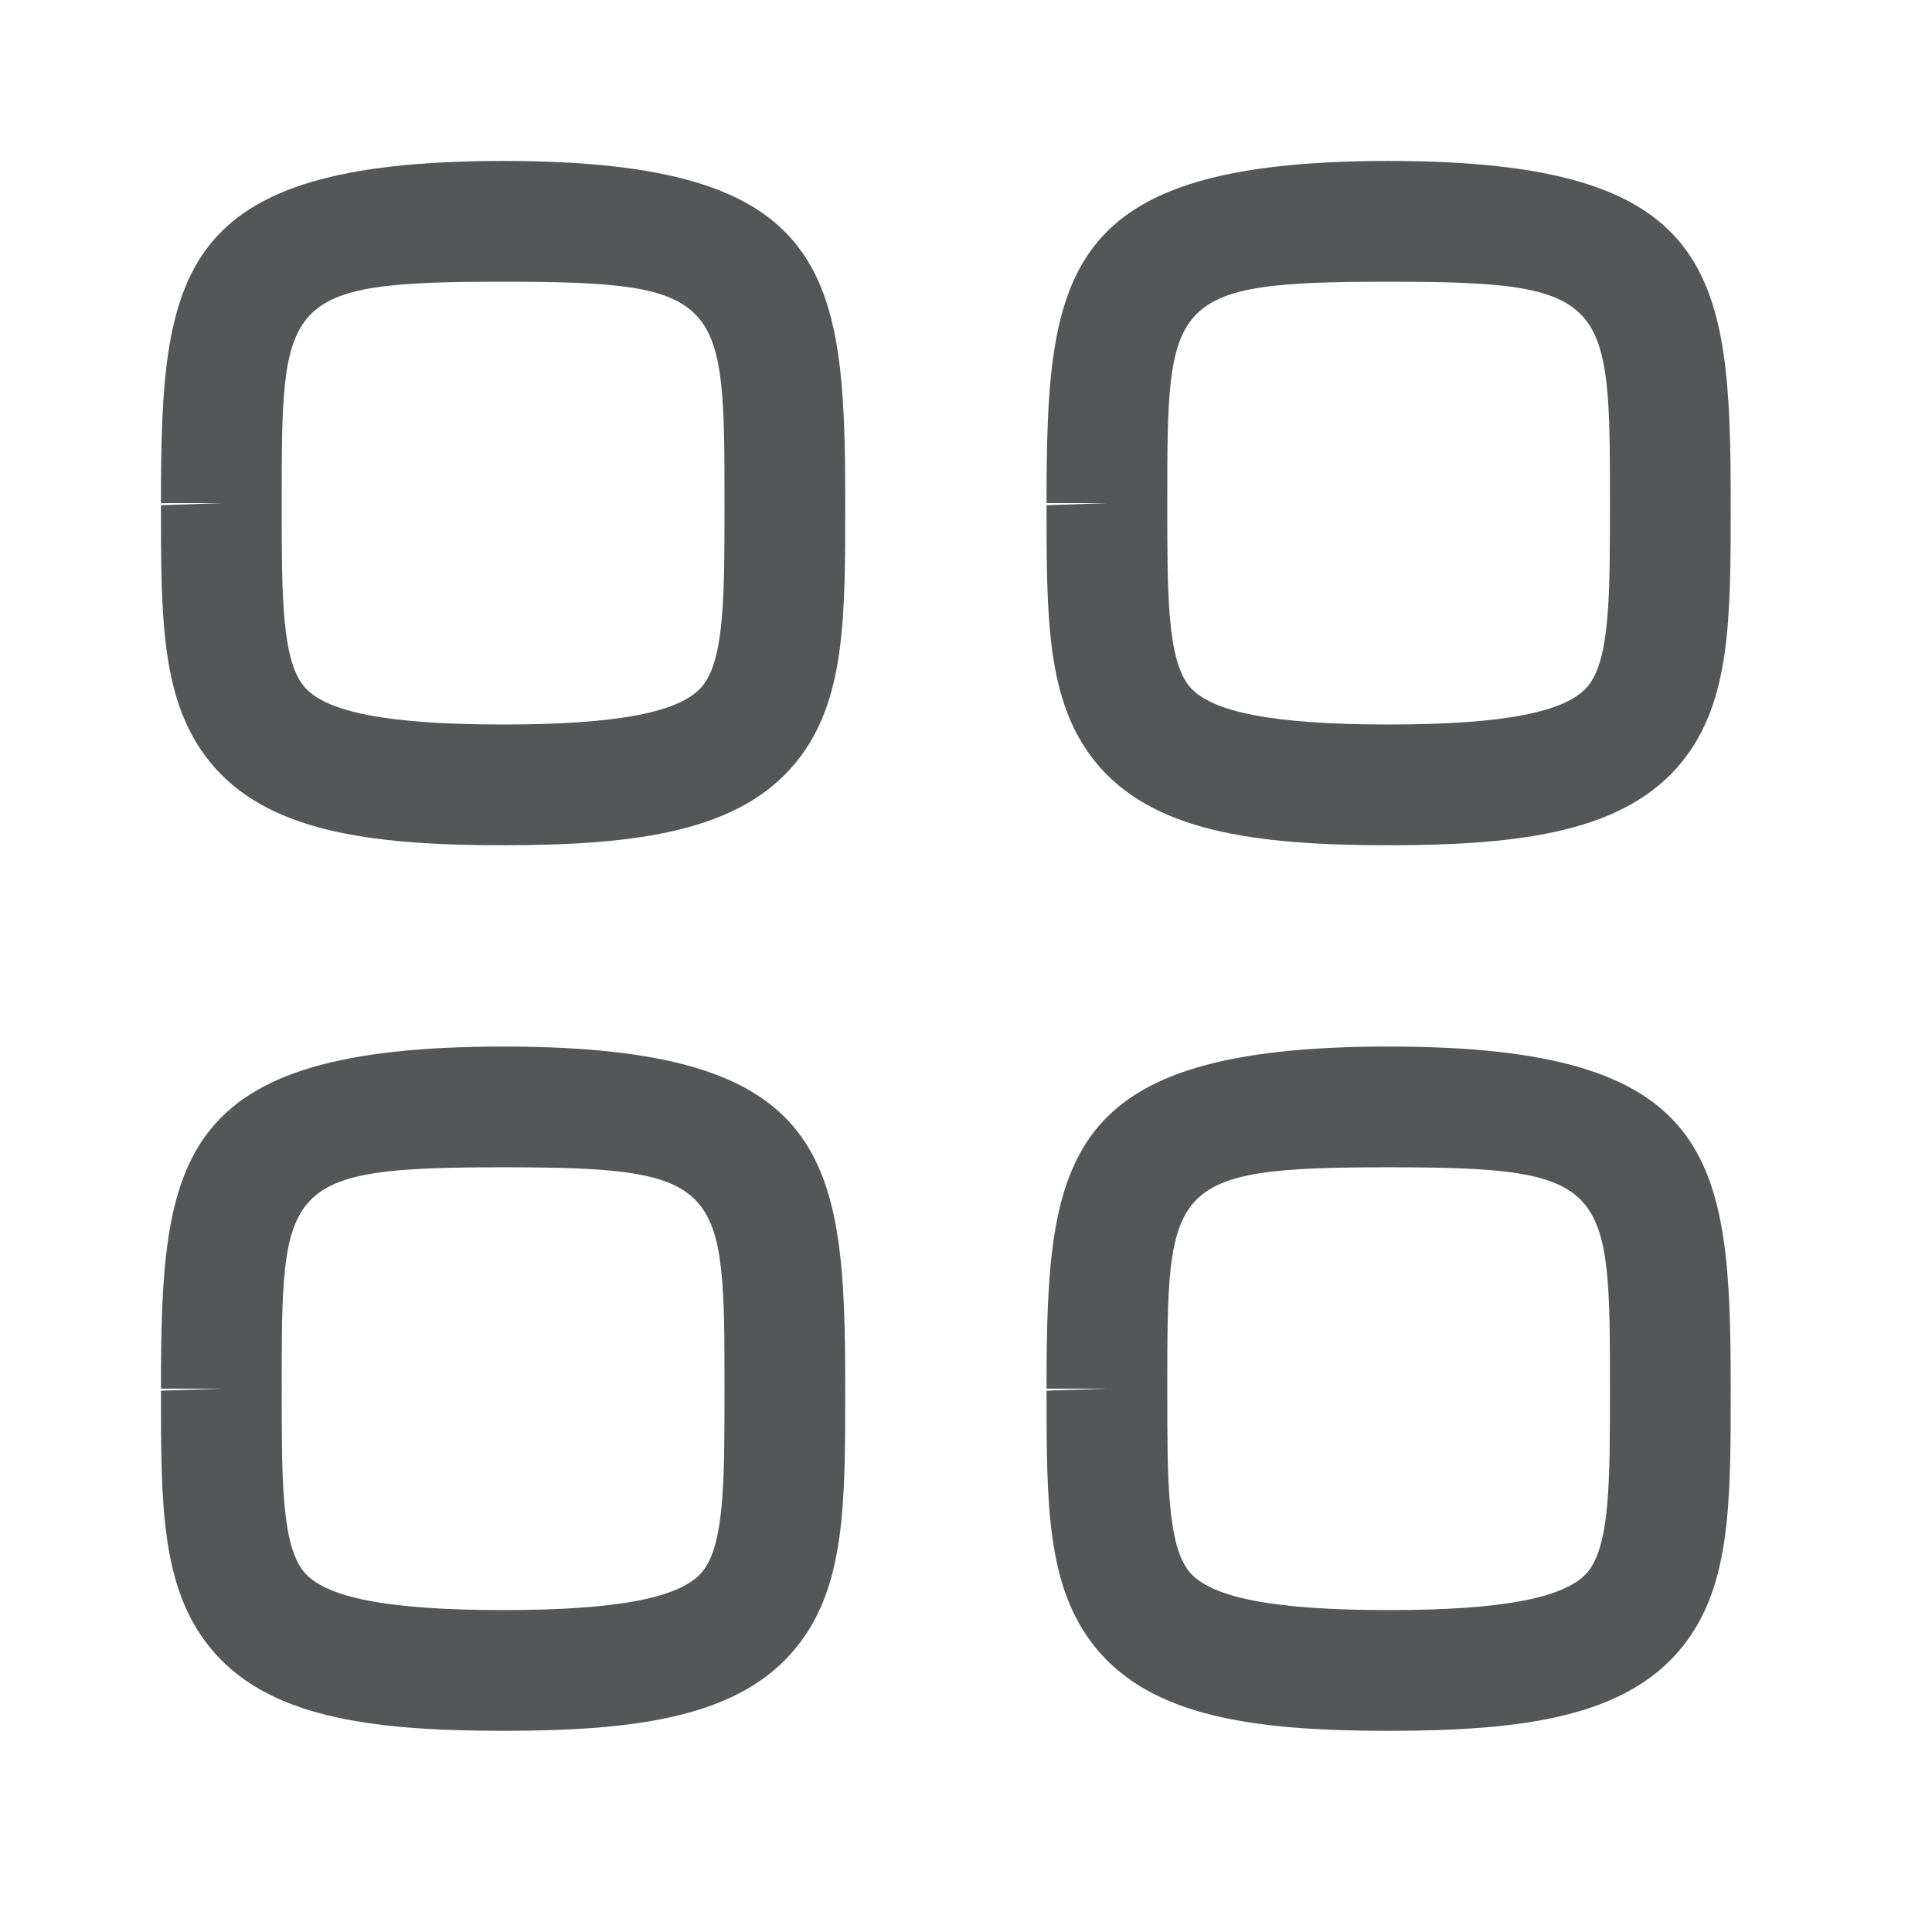 <svg width="16" height="16" viewBox="0 0 16 16" fill="none" xmlns="http://www.w3.org/2000/svg">
<path fill-rule="evenodd" clip-rule="evenodd" d="M4.167 2.333C2.333 2.333 2.333 2.472 2.333 4.167V4.184C2.333 4.921 2.333 5.455 2.514 5.68C2.691 5.899 3.215 6 4.167 6C5.118 6 5.643 5.898 5.819 5.679C6 5.455 6 4.921 6 4.183C6 2.472 6 2.333 4.167 2.333ZM4.167 7C3.043 7 2.199 6.882 1.736 6.307C1.333 5.808 1.333 5.126 1.333 4.184L1.833 4.167H1.333C1.333 2.253 1.454 1.333 4.167 1.333C6.879 1.333 7 2.253 7 4.167C7 5.125 7 5.808 6.597 6.307C6.134 6.882 5.291 7 4.167 7Z" fill="#555657"/>
<path fill-rule="evenodd" clip-rule="evenodd" d="M11.5 2.333C9.667 2.333 9.667 2.472 9.667 4.167V4.184C9.667 4.921 9.667 5.455 9.847 5.68C10.024 5.899 10.549 6 11.5 6C12.451 6 12.976 5.898 13.153 5.679C13.333 5.455 13.333 4.921 13.333 4.183C13.333 2.472 13.333 2.333 11.5 2.333ZM11.5 7C10.376 7 9.533 6.882 9.069 6.307C8.667 5.808 8.667 5.126 8.667 4.184L9.167 4.167H8.667C8.667 2.253 8.787 1.333 11.5 1.333C14.213 1.333 14.333 2.253 14.333 4.167C14.333 5.125 14.333 5.808 13.931 6.307C13.467 6.882 12.624 7 11.5 7Z" fill="#555657"/>
<path fill-rule="evenodd" clip-rule="evenodd" d="M4.167 9.667C2.333 9.667 2.333 9.806 2.333 11.5V11.517C2.333 12.255 2.333 12.788 2.514 13.014C2.691 13.232 3.215 13.334 4.167 13.334C5.118 13.334 5.643 13.232 5.819 13.013C6 12.788 6 12.255 6 11.516C6 9.806 6 9.667 4.167 9.667ZM4.167 14.334C3.043 14.334 2.199 14.216 1.736 13.64C1.333 13.141 1.333 12.46 1.333 11.517L1.833 11.5H1.333C1.333 9.587 1.454 8.667 4.167 8.667C6.879 8.667 7 9.587 7 11.5C7 12.459 7 13.141 6.597 13.64C6.134 14.216 5.291 14.334 4.167 14.334Z" fill="#555657"/>
<path fill-rule="evenodd" clip-rule="evenodd" d="M11.5 9.667C9.667 9.667 9.667 9.806 9.667 11.5V11.517C9.667 12.255 9.667 12.788 9.847 13.014C10.024 13.232 10.549 13.334 11.5 13.334C12.451 13.334 12.976 13.232 13.153 13.013C13.333 12.788 13.333 12.255 13.333 11.516C13.333 9.806 13.333 9.667 11.5 9.667ZM11.5 14.334C10.376 14.334 9.533 14.216 9.069 13.64C8.667 13.141 8.667 12.46 8.667 11.517L9.167 11.5H8.667C8.667 9.587 8.787 8.667 11.5 8.667C14.213 8.667 14.333 9.587 14.333 11.5C14.333 12.459 14.333 13.141 13.931 13.64C13.467 14.216 12.624 14.334 11.5 14.334Z" fill="#555657"/>
</svg>

